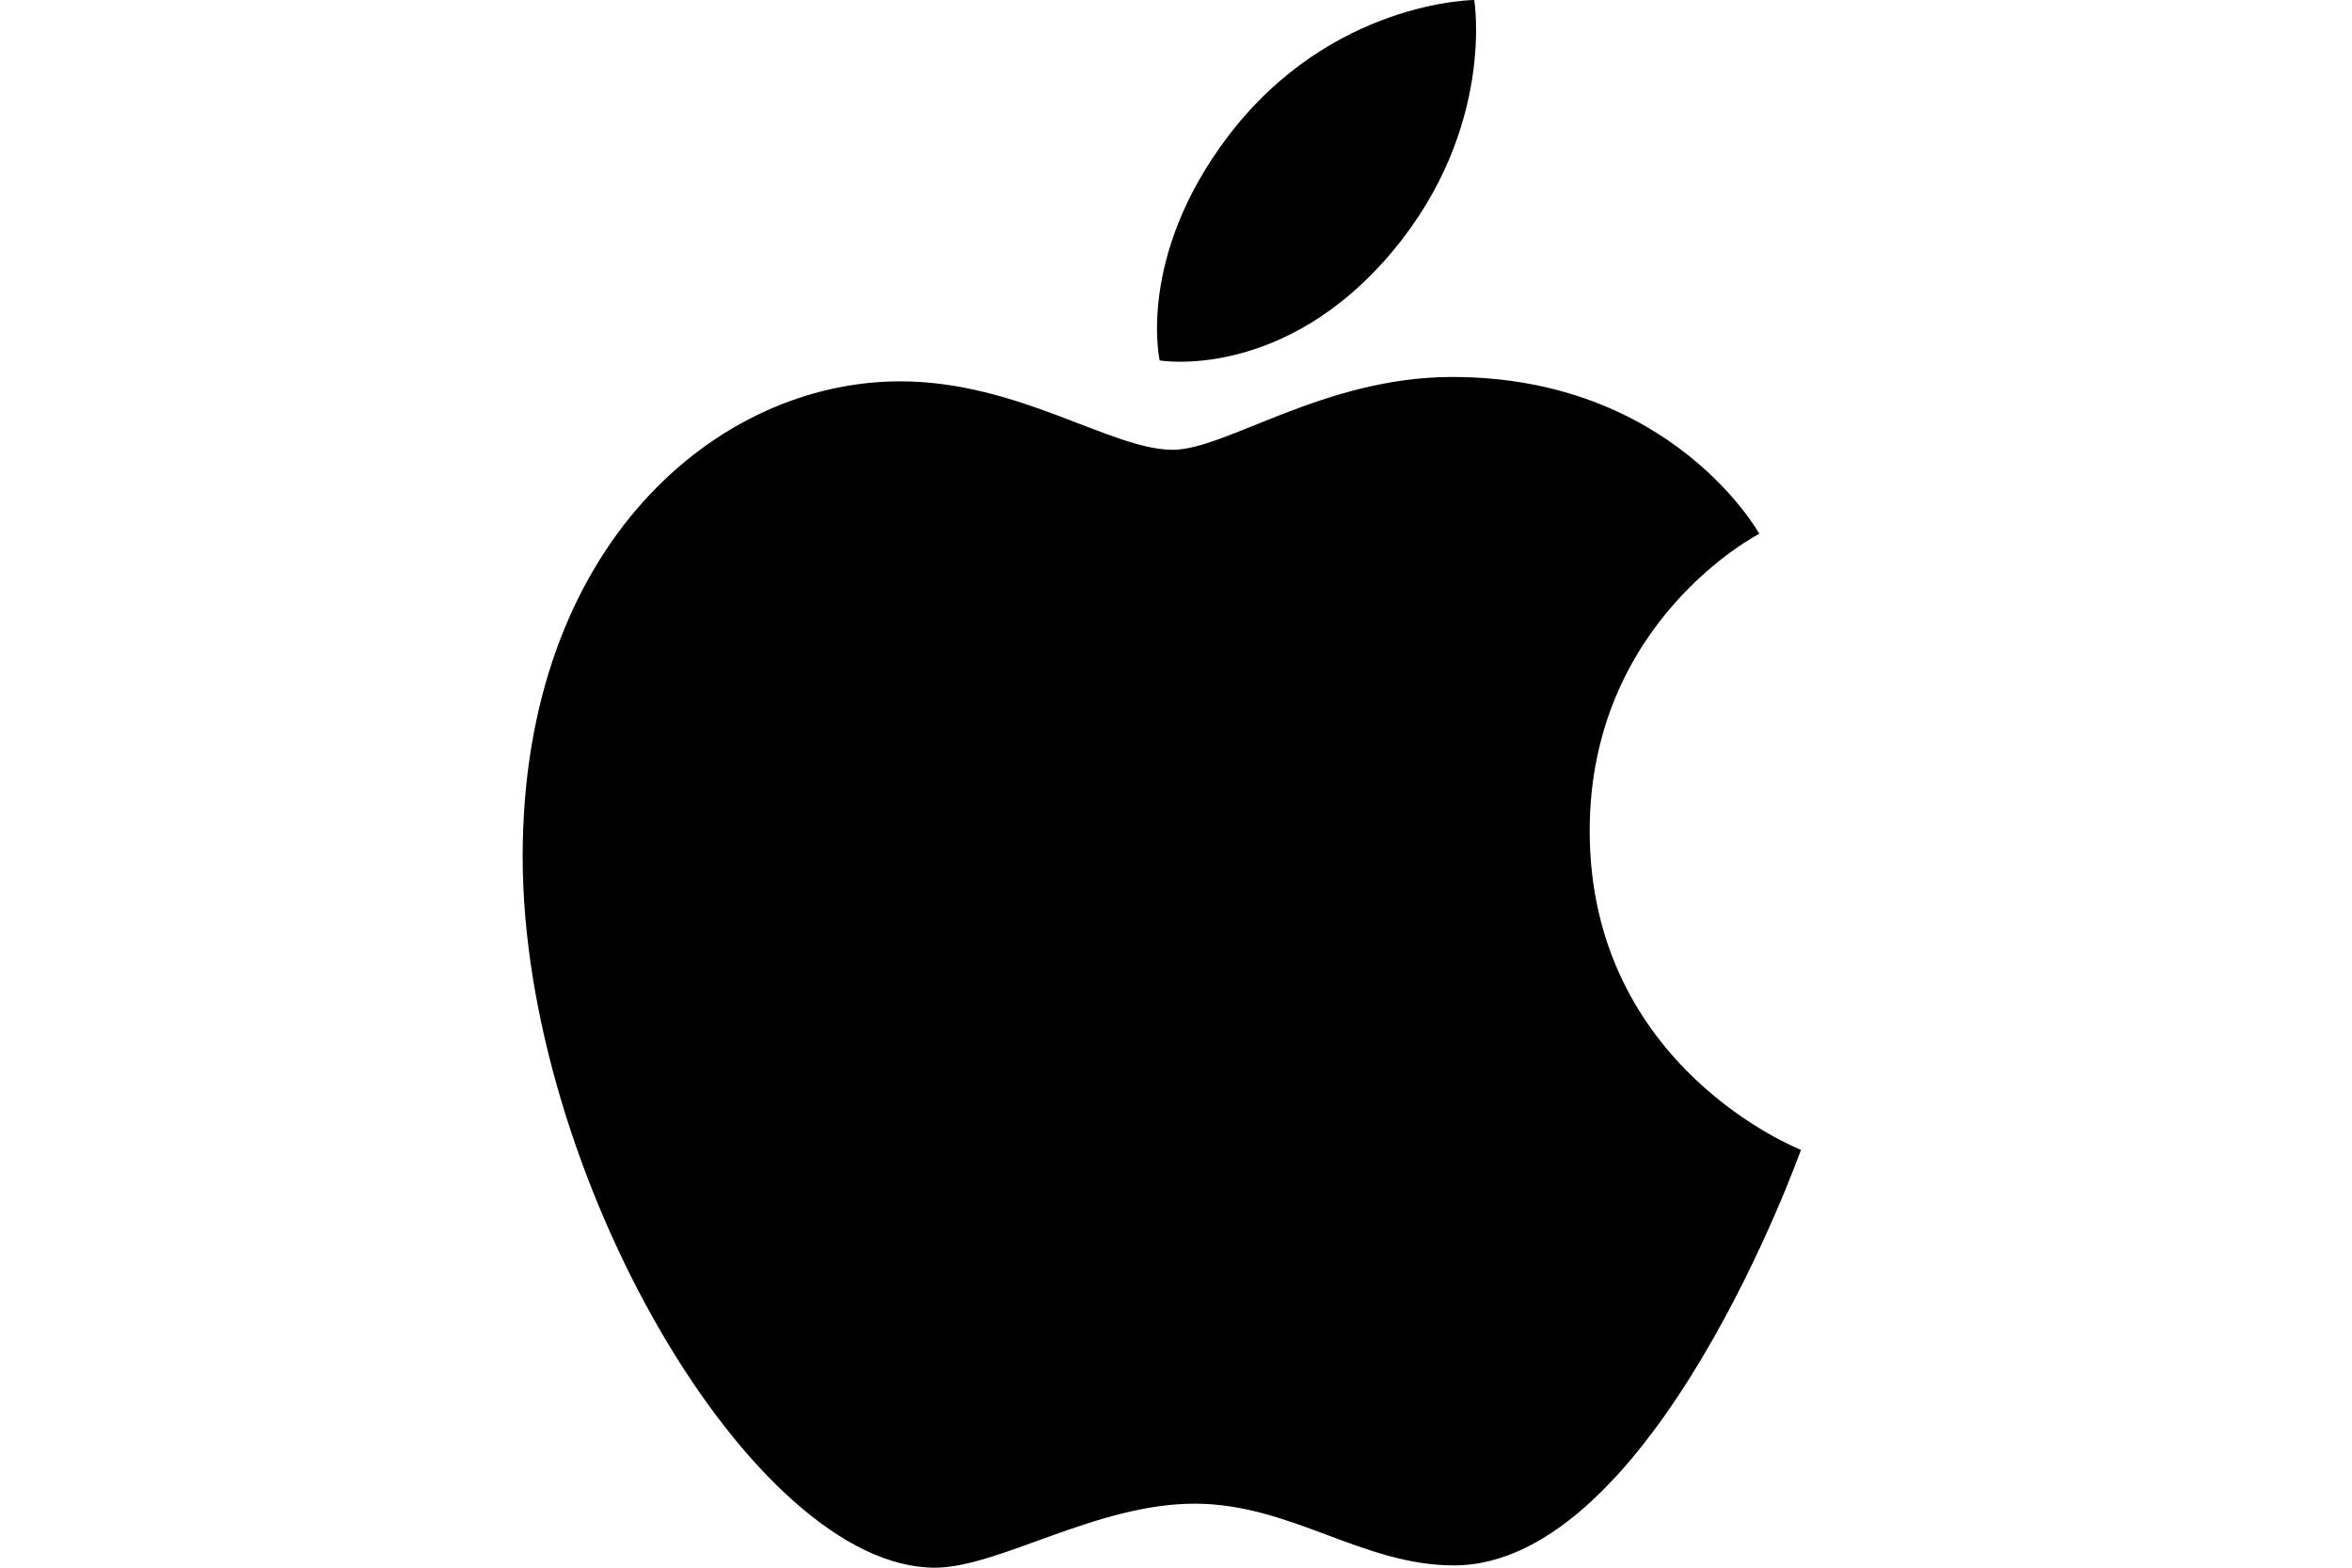 <svg xmlns="http://www.w3.org/2000/svg" viewBox="0 0 36 24">
  <path fill-rule="evenodd" clip-rule="evenodd" d="M18.795 2.089C20.372 0.01 22.565 0 22.565 0C22.565 0 22.891 1.954 21.324 3.836C19.651 5.846 17.75 5.518 17.75 5.518C17.75 5.518 17.393 3.937 18.795 2.089V2.089ZM17.951 6.886C18.762 6.886 20.267 5.771 22.227 5.771C25.601 5.771 26.928 8.172 26.928 8.172C26.928 8.172 24.332 9.499 24.332 12.719C24.332 16.351 27.566 17.603 27.566 17.603C27.566 17.603 25.305 23.965 22.252 23.965C20.85 23.965 19.76 23.02 18.283 23.02C16.777 23.02 15.283 24 14.31 24C11.522 24 8 17.965 8 13.114C8 8.342 10.981 5.838 13.777 5.838C15.595 5.838 17.006 6.886 17.951 6.886V6.886Z" fill="currentColor"/>
</svg>
